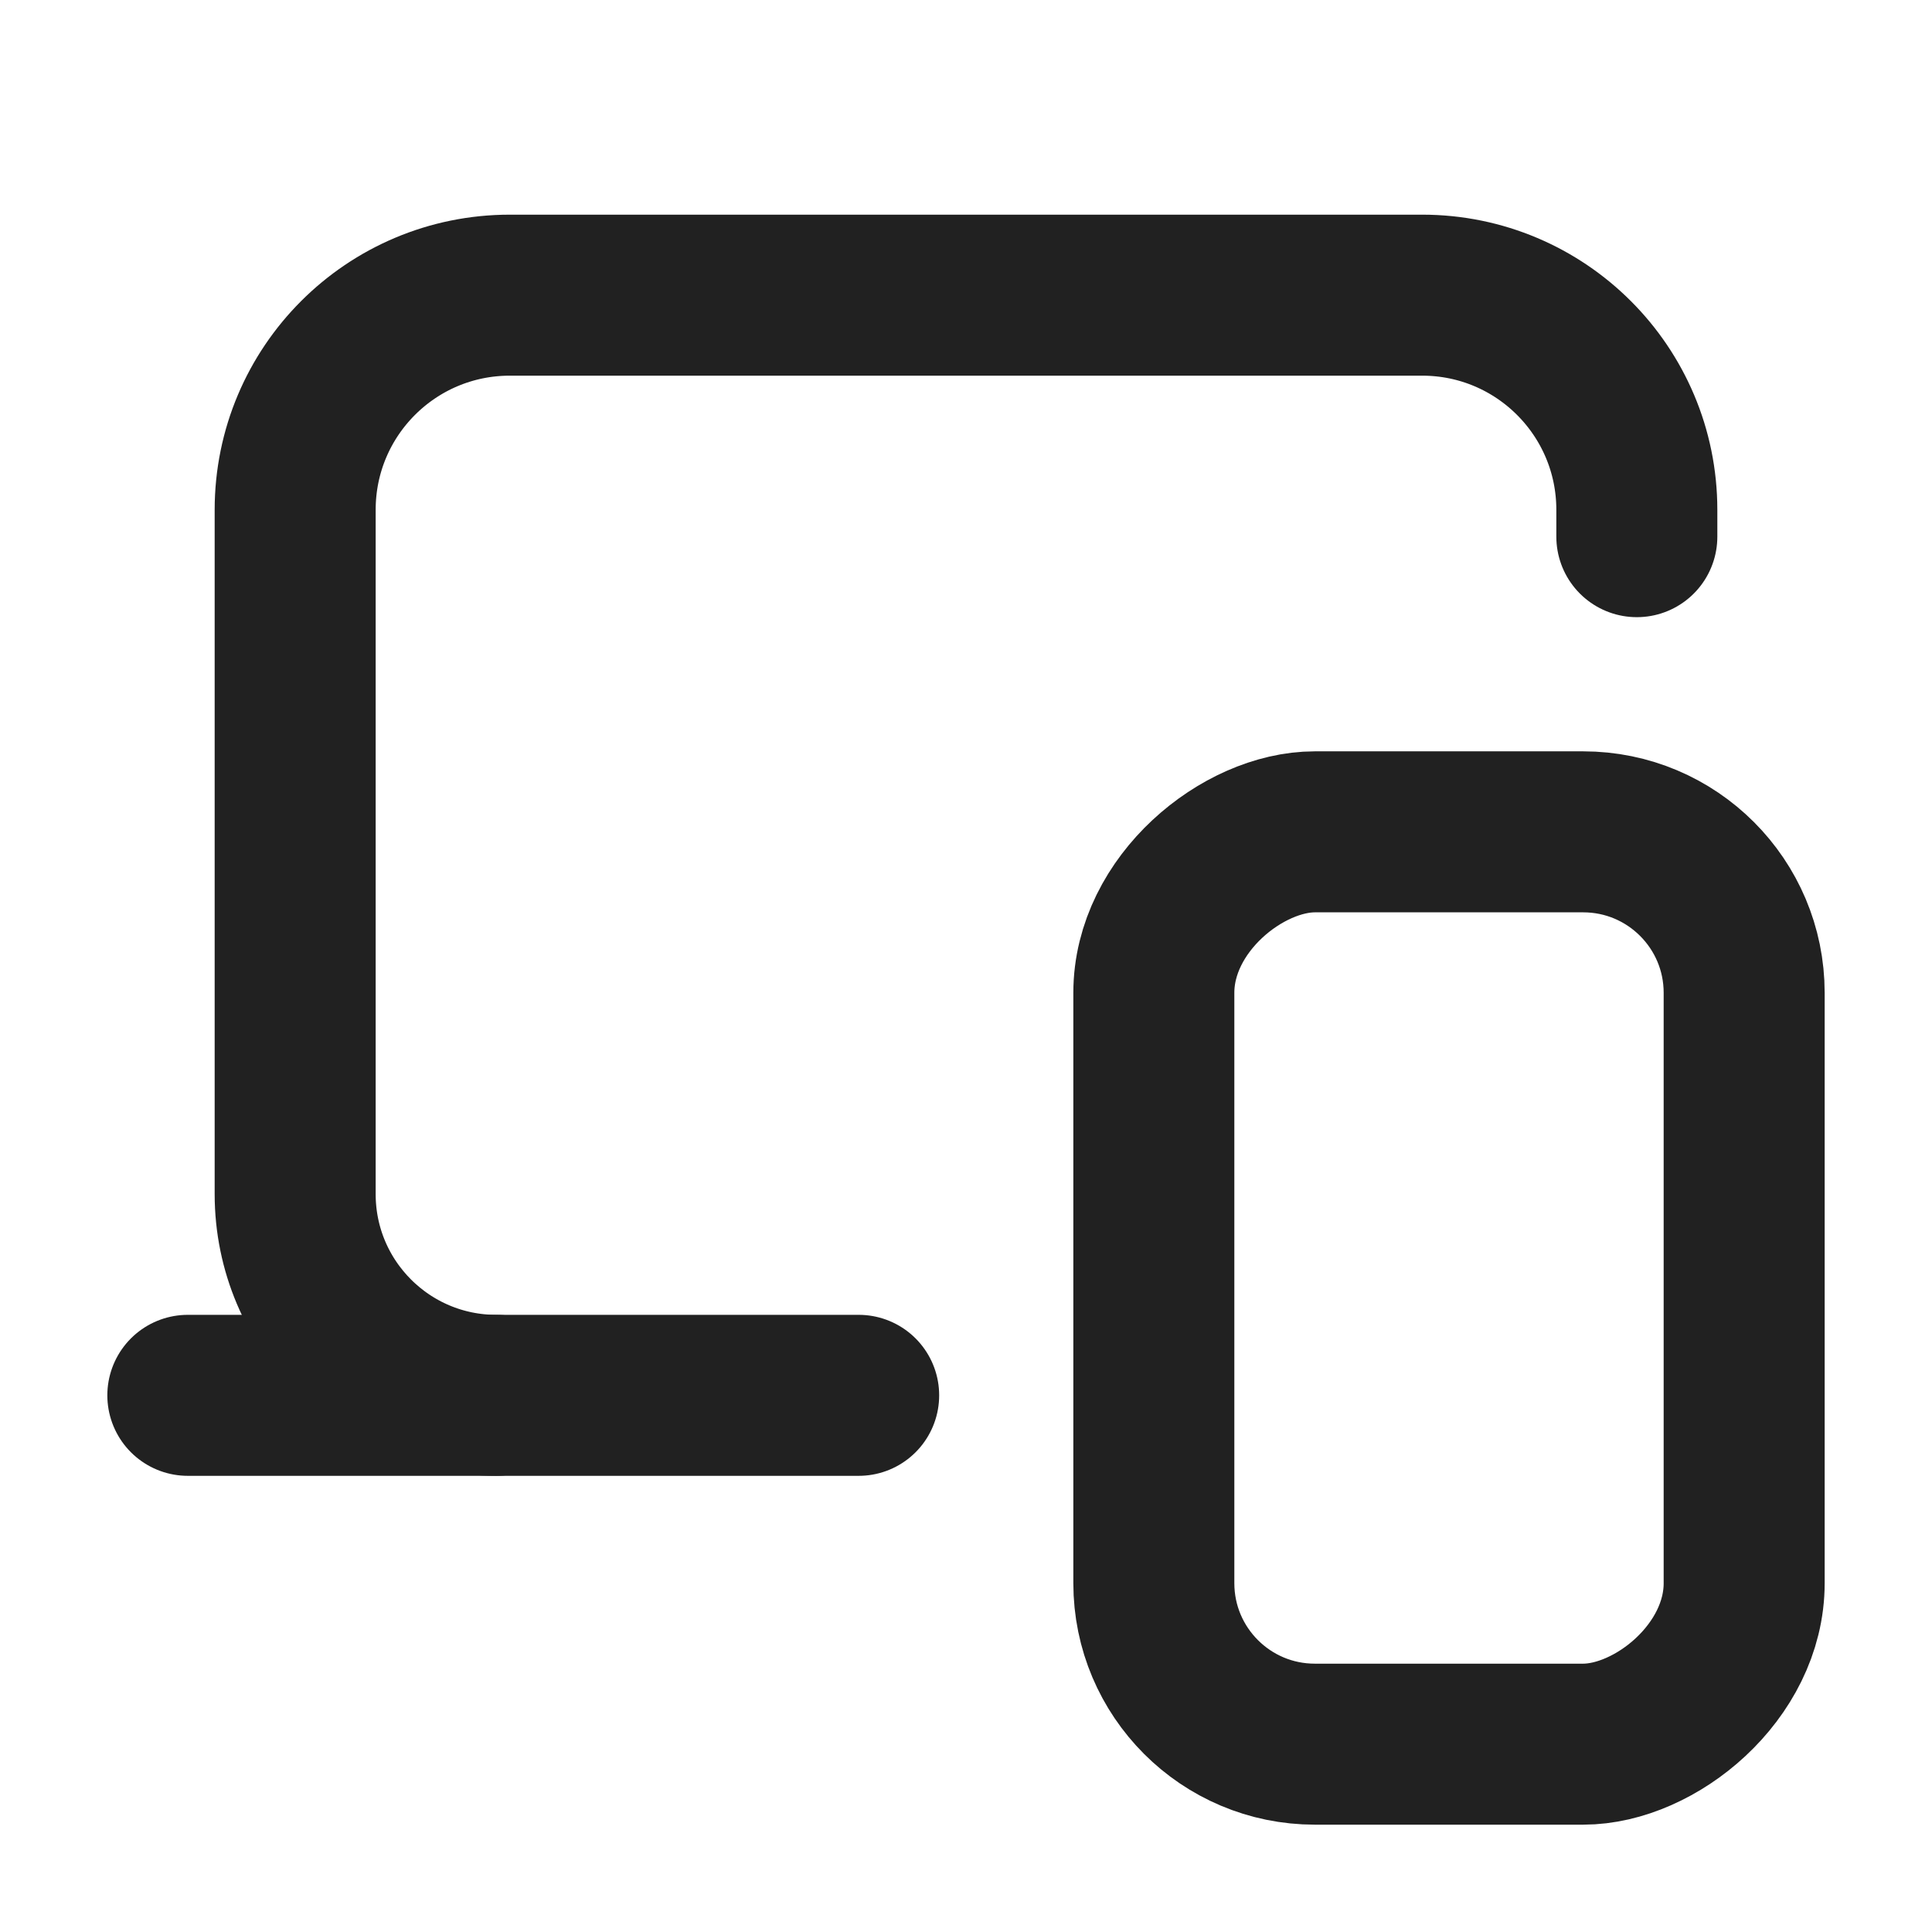 <svg xmlns="http://www.w3.org/2000/svg" height="18" width="18" viewBox="0 0 18 18"><title>laptop mobile</title><g stroke-width="1.5" fill="none" stroke="#212121" class="nc-icon-wrapper"><rect x="9.25" y="9.25" width="8.5" height="5.5" rx="1.5" ry="1.5" transform="translate(25.5 -1.5) rotate(90)" stroke-linecap="round" stroke-linejoin="round" stroke="#212121"></rect><line x1="1.75" y1="13" x2="8" y2="13" stroke-linecap="round" stroke-linejoin="round"></line><path d="M15.25,5v-.25c0-1.105-.895-2-2-2H4.75c-1.105,0-2,.895-2,2v6.375c0,1.036,.839,1.875,1.875,1.875h0" stroke-linecap="round" stroke-linejoin="round"></path></g></svg>